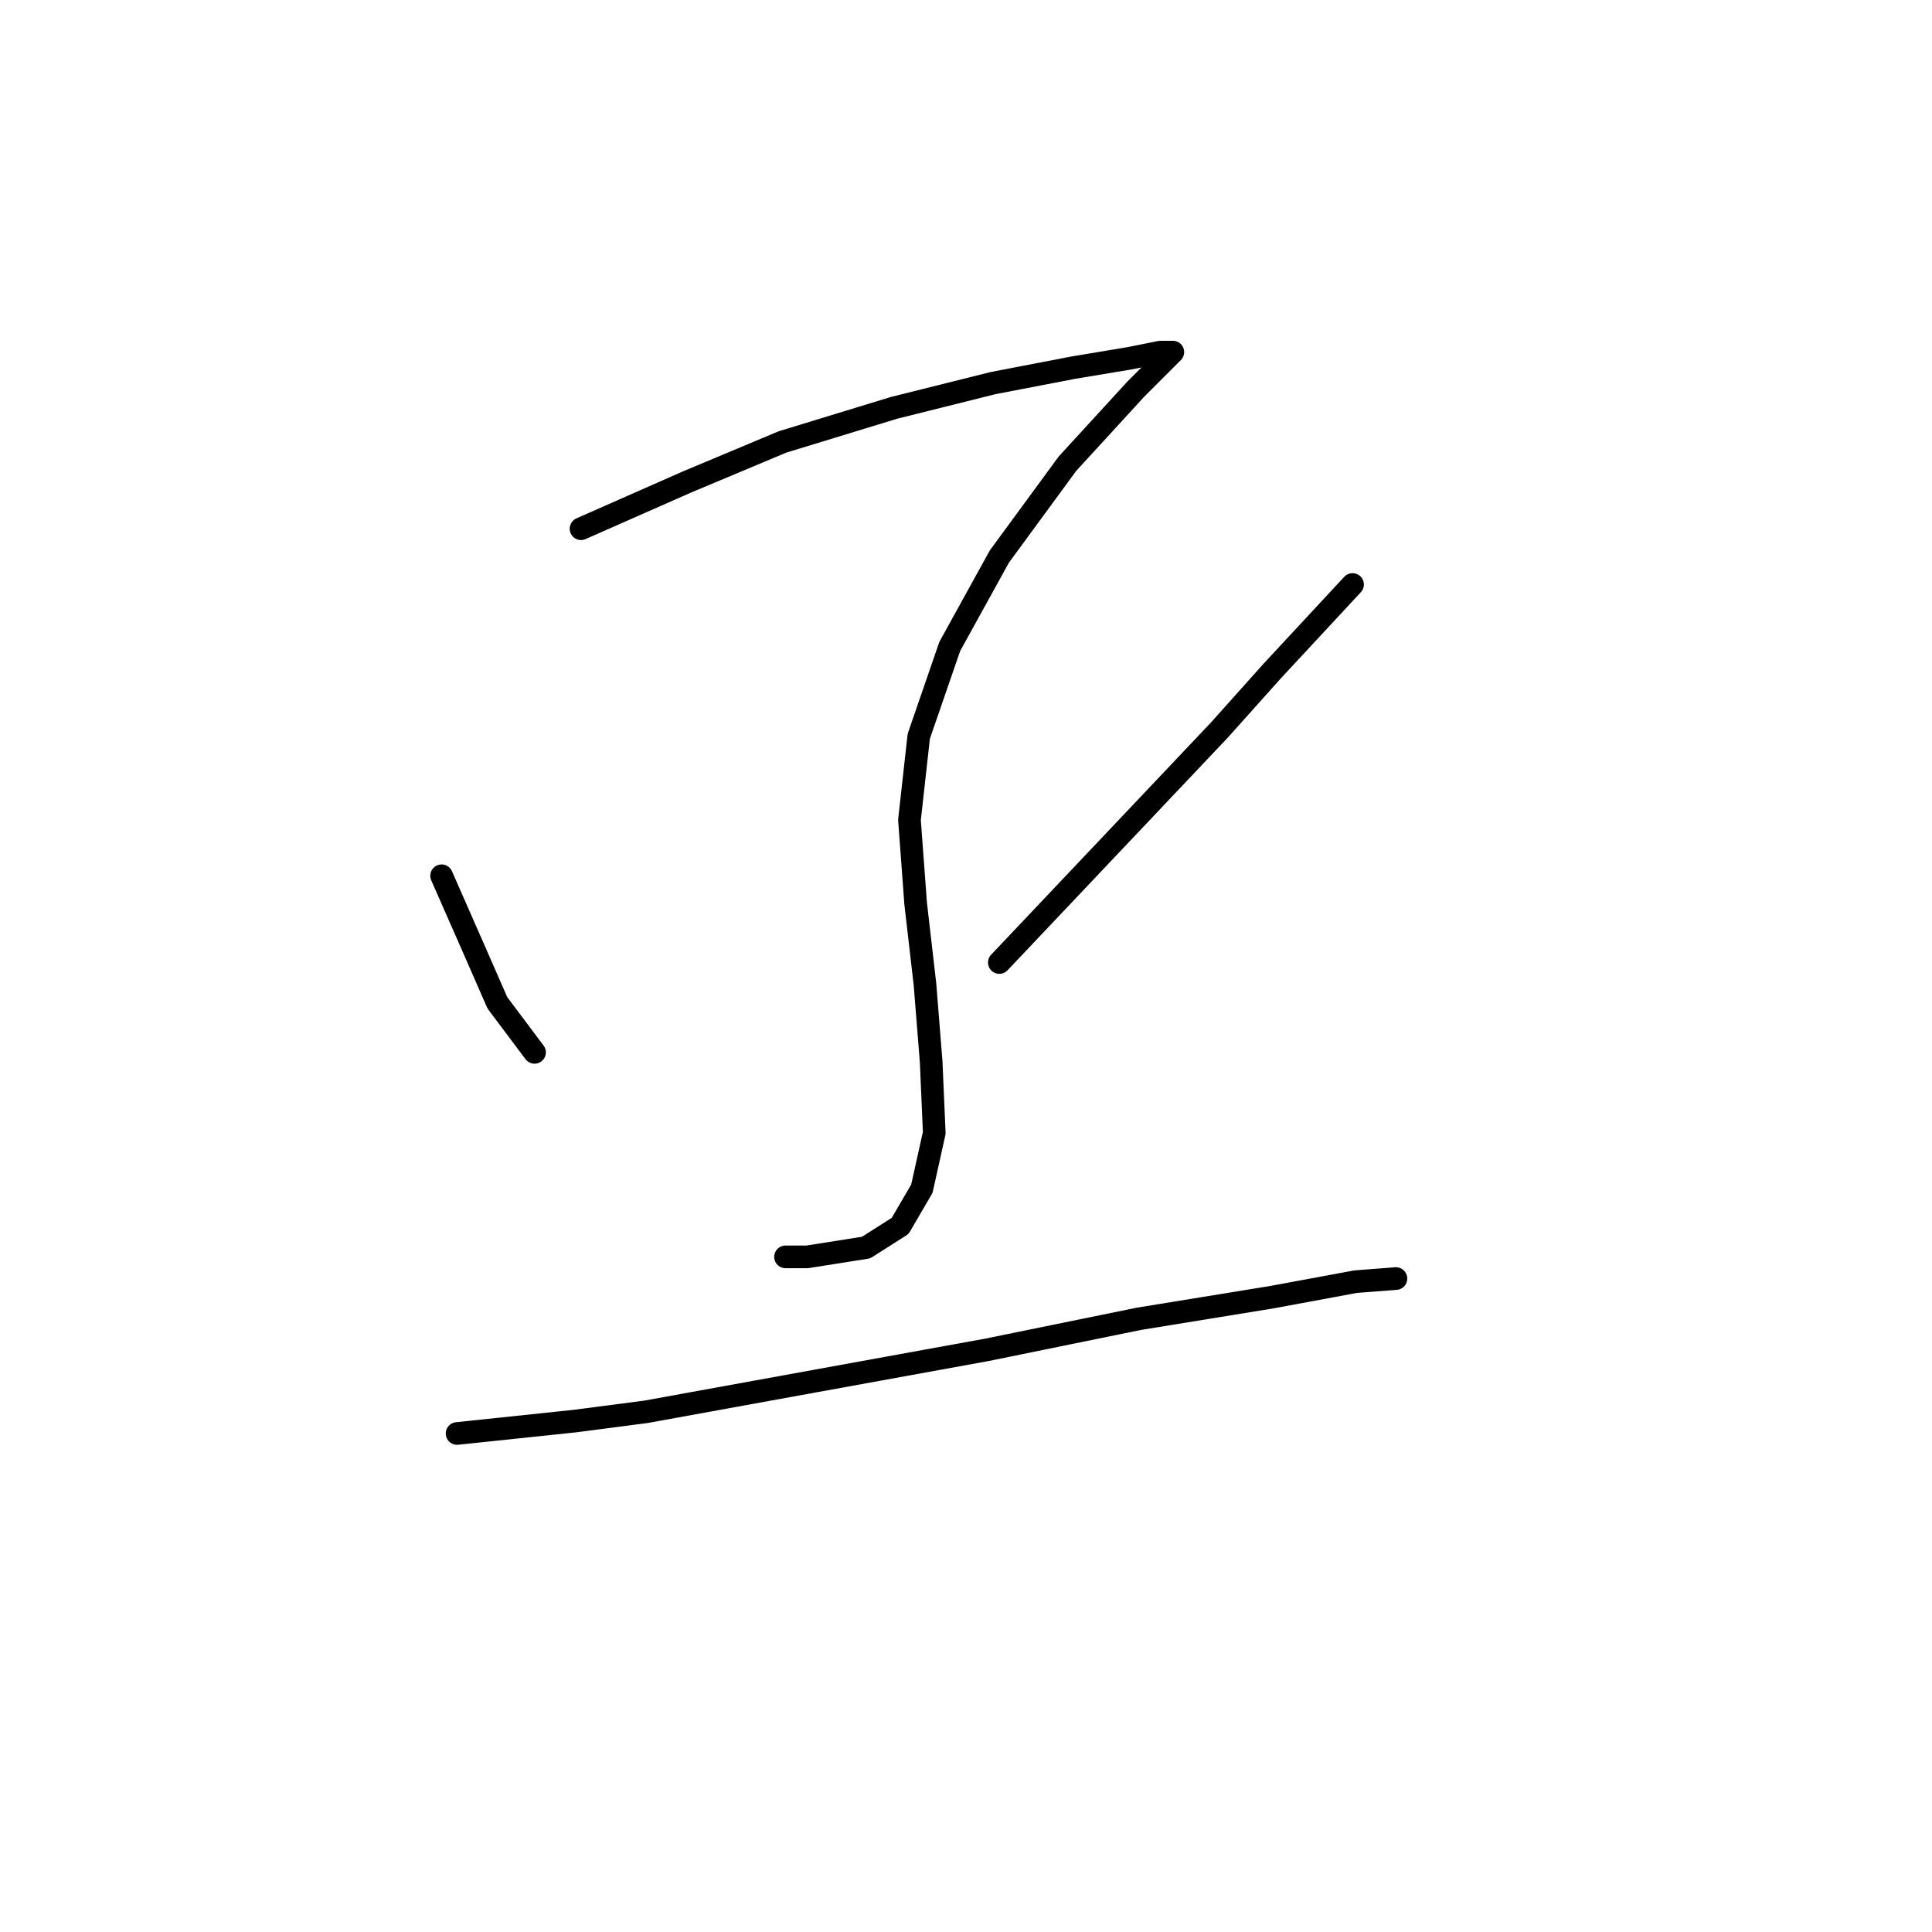 <?xml version="1.0" standalone="no"?>
    <svg width="256" height="256" xmlns="http://www.w3.org/2000/svg" version="1.1">
    <polyline stroke="black" stroke-width="3" stroke-linecap="round" fill="transparent" stroke-linejoin="round" points="76.988 70.058 90.948 63.899 103.676 58.562 118.456 54.045 131.594 50.761 142.269 48.708 149.66 47.476 153.765 46.655 155.408 46.655 154.997 47.066 150.481 51.582 141.448 61.436 132.416 73.753 125.846 85.659 121.741 97.566 120.509 108.651 121.33 119.737 122.562 130.411 123.383 140.676 123.794 150.119 122.151 157.509 119.277 162.436 114.761 165.31 106.96 166.542 104.086 166.542 104.086 166.542 " />
        <polyline stroke="black" stroke-width="3" stroke-linecap="round" fill="transparent" stroke-linejoin="round" points="58.513 116.042 63.029 126.306 65.903 132.875 70.83 139.444 70.83 139.444 " />
        <polyline stroke="black" stroke-width="3" stroke-linecap="round" fill="transparent" stroke-linejoin="round" points="179.221 77.448 168.546 88.944 161.566 96.745 132.416 127.538 132.416 127.538 " />
        <polyline stroke="black" stroke-width="3" stroke-linecap="round" fill="transparent" stroke-linejoin="round" points="60.566 189.944 76.167 188.302 85.611 187.07 108.192 182.965 130.773 178.859 150.891 174.753 168.546 171.879 179.631 169.826 184.969 169.416 184.969 169.416 " />
        </svg>